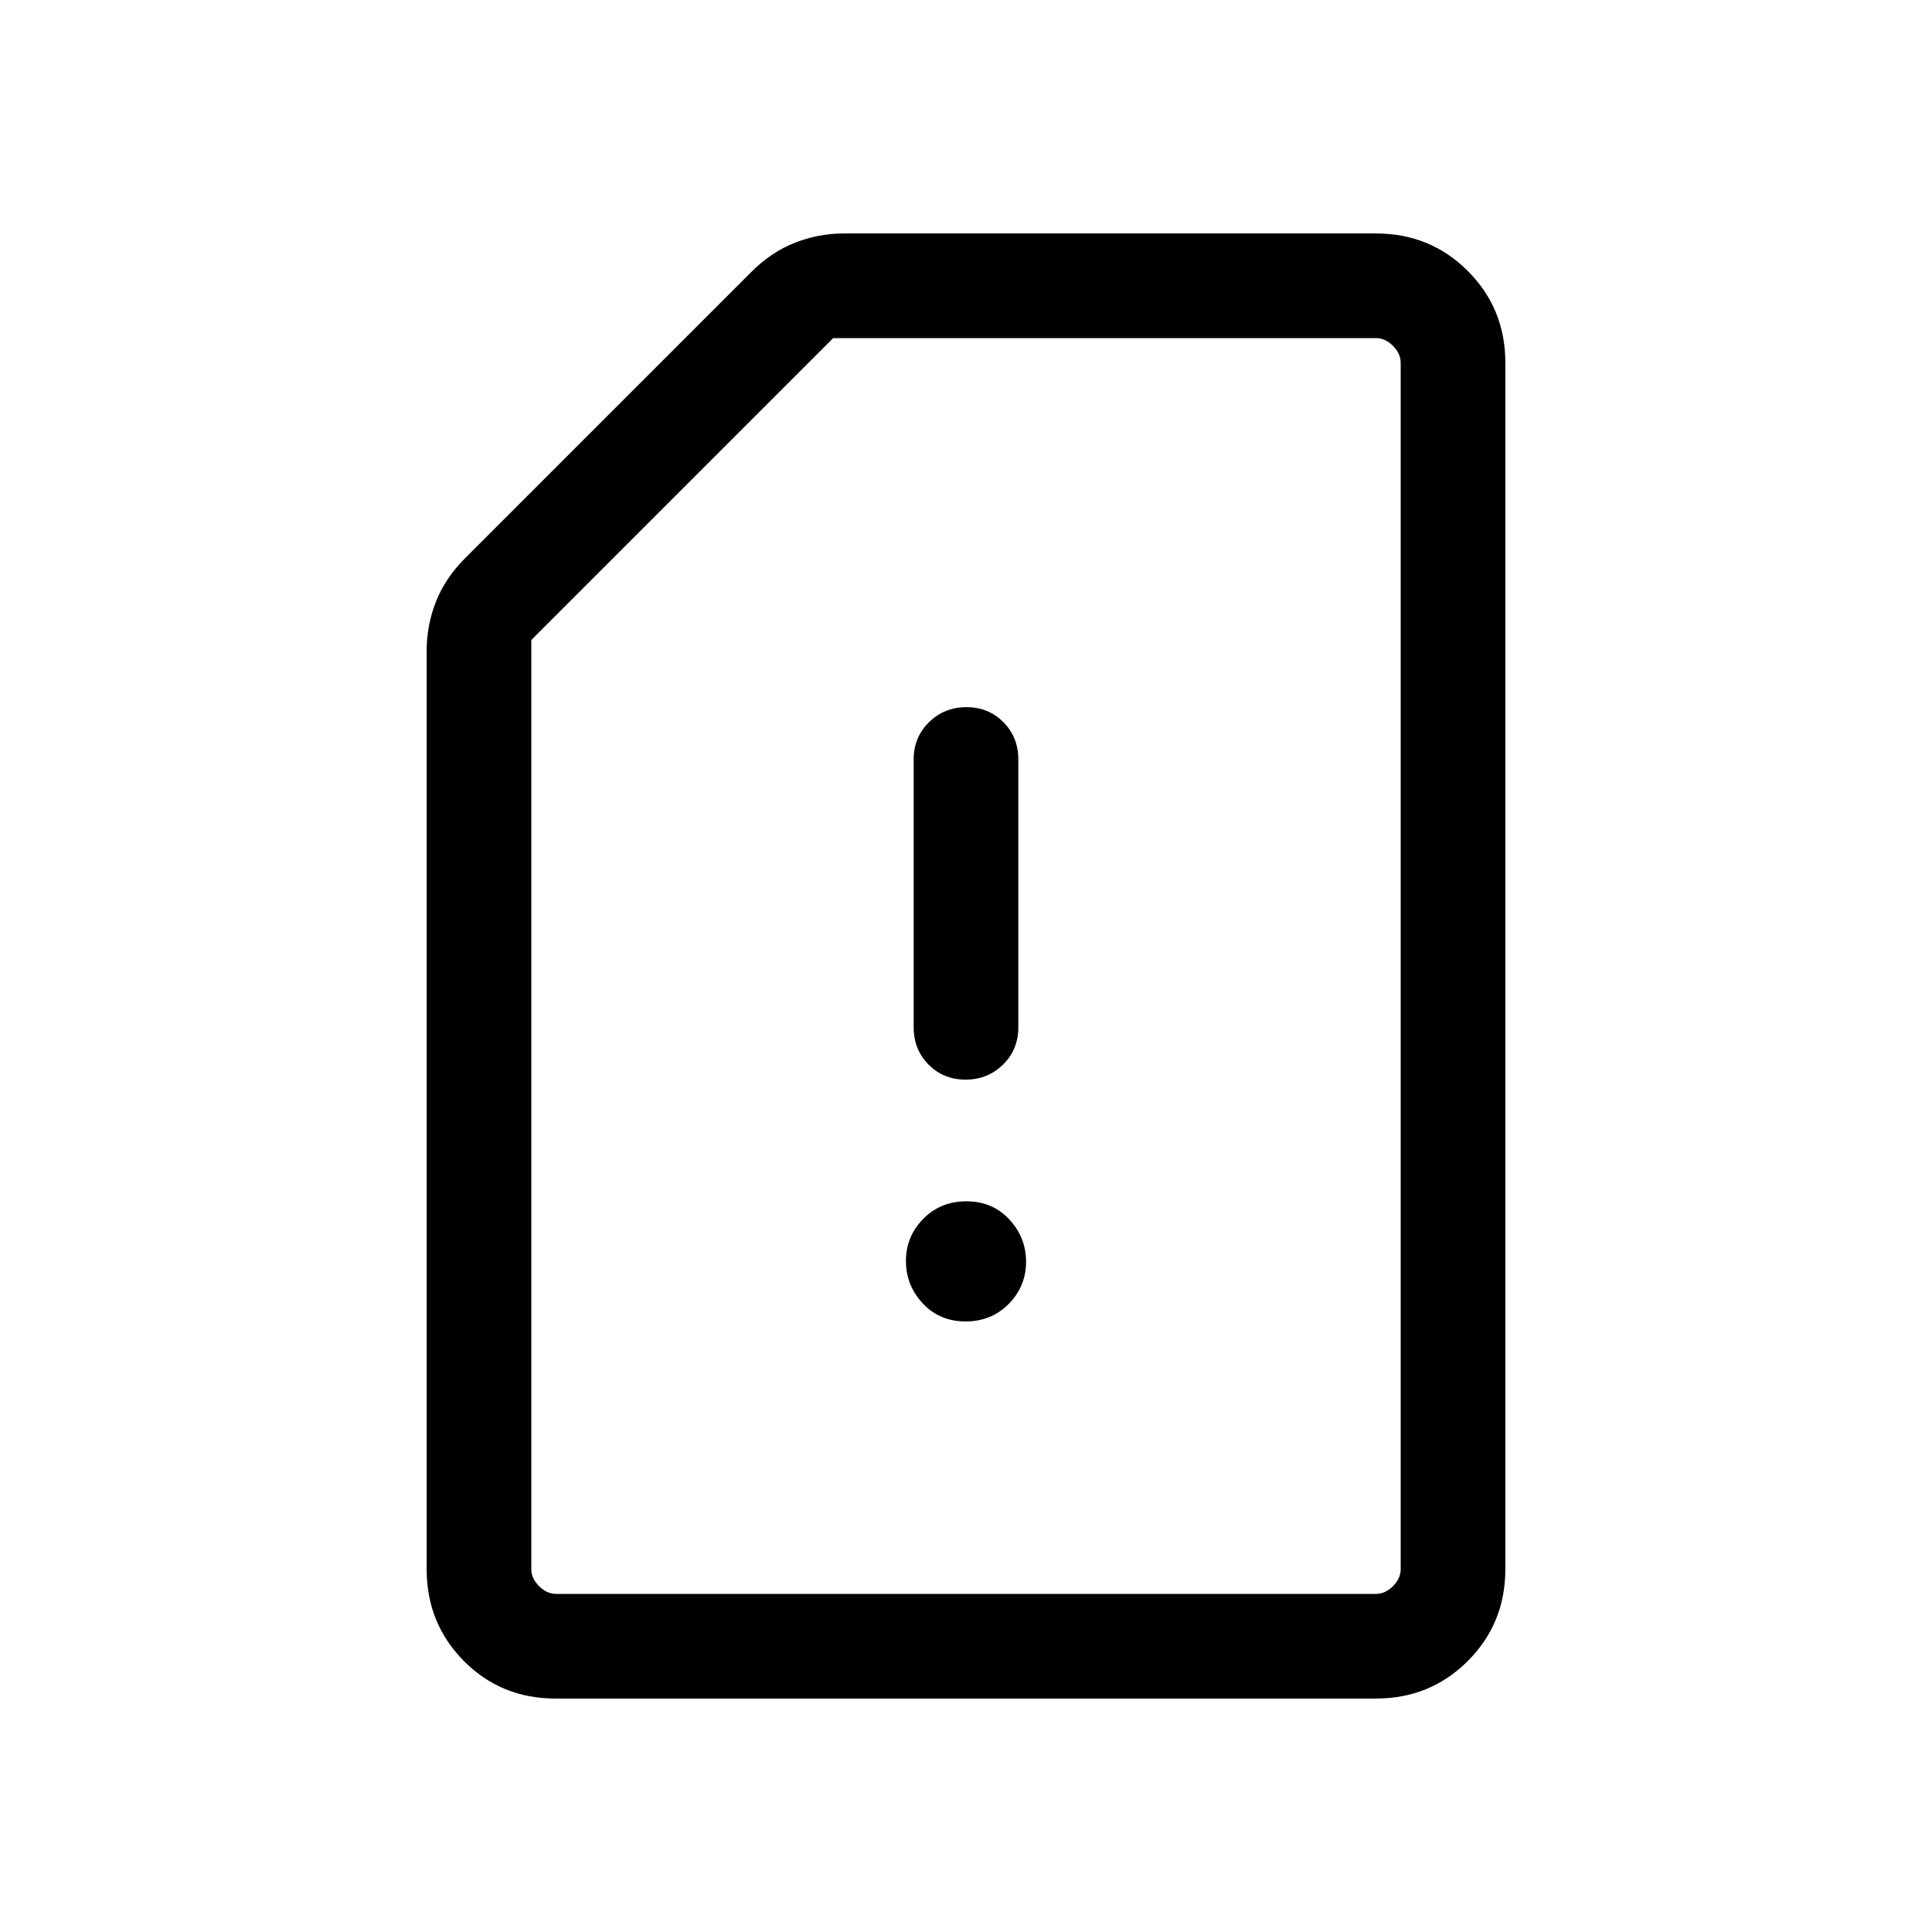 <svg xmlns="http://www.w3.org/2000/svg" height="20" viewBox="0 -960 960 960" width="20"><path d="M276.025-116.001q-27.024 0-45.524-18.65t-18.5-45.658v-456.306q0-12.684 4.616-24.419 4.615-11.735 14.461-21.581l142.307-142.307q9.846-9.846 21.581-14.461 11.735-4.616 24.419-4.616h264.306q27.008 0 45.658 18.65 18.65 18.65 18.65 45.658v599.382q0 27.008-18.662 45.658-18.662 18.65-45.686 18.65H276.025Zm.284-51.999h407.382q4.616 0 8.463-3.846 3.846-3.847 3.846-8.463v-599.382q0-4.616-3.846-8.463-3.847-3.846-8.463-3.846H414L264-642v461.691q0 4.616 3.846 8.463 3.847 3.846 8.463 3.846Zm203.48-135.386q12.903 0 21.48-8.751t8.577-20.884q0-12.133-8.367-21.095-8.366-8.961-21.268-8.961-12.903 0-21.48 8.751t-8.577 20.884q0 12.133 8.367 21.095 8.366 8.961 21.268 8.961Zm0-120.152q10.98 0 18.595-7.465 7.615-7.465 7.615-18.534v-133.078q0-11.069-7.404-18.534-7.405-7.465-18.384-7.465-10.98 0-18.595 7.465-7.615 7.465-7.615 18.534v133.078q0 11.069 7.404 18.534 7.405 7.465 18.384 7.465ZM276.309-168H264h432H276.309Z"/></svg>